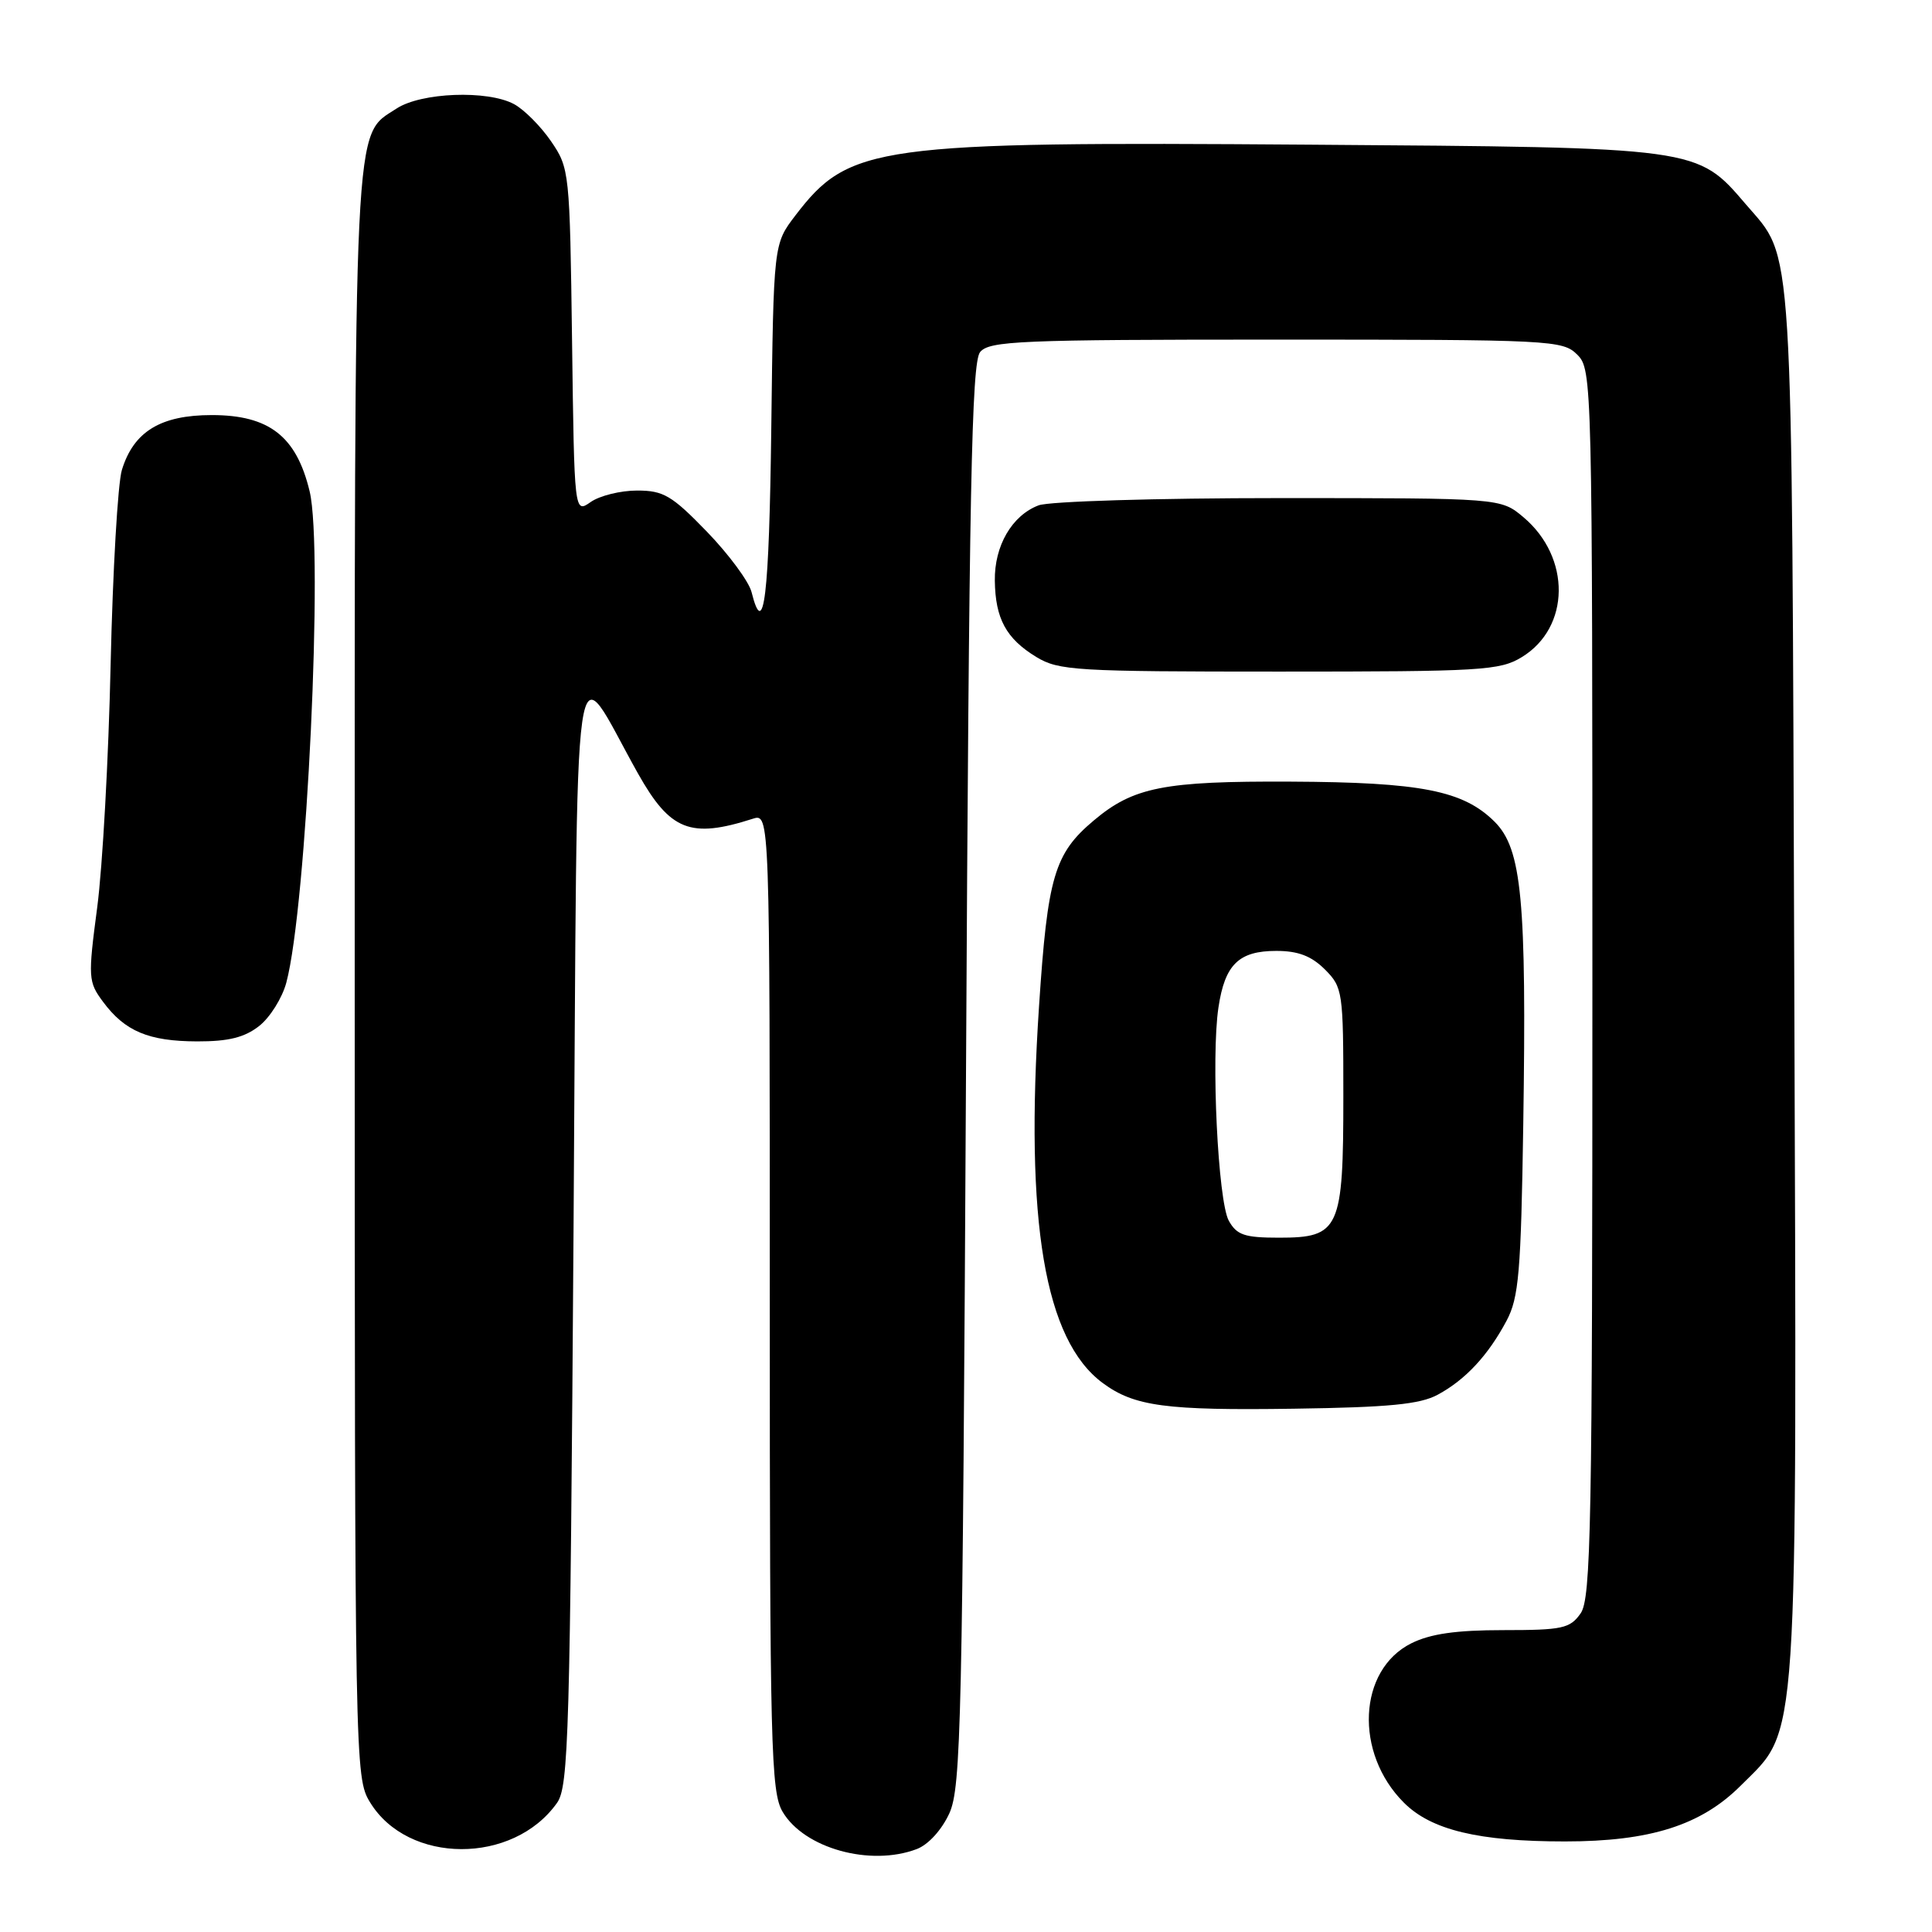 <?xml version="1.0" encoding="UTF-8" standalone="no"?>
<!DOCTYPE svg PUBLIC "-//W3C//DTD SVG 1.1//EN" "http://www.w3.org/Graphics/SVG/1.1/DTD/svg11.dtd" >
<svg xmlns="http://www.w3.org/2000/svg" xmlns:xlink="http://www.w3.org/1999/xlink" version="1.1" viewBox="0 0 256 256">
 <g >
 <path fill="currentColor"
d=" M 121.48 245.01 C 123.02 244.42 124.79 242.47 125.80 240.26 C 127.35 236.83 127.54 228.20 128.00 142.40 C 128.41 64.67 128.74 48.02 129.87 46.65 C 131.10 45.17 135.11 45.00 169.12 45.00 C 205.67 45.00 207.07 45.07 209.00 47.00 C 210.97 48.97 211.00 50.33 211.00 130.28 C 211.00 202.22 210.82 211.81 209.44 213.78 C 208.04 215.78 207.04 216.00 199.19 216.00 C 192.92 216.00 189.53 216.49 187.00 217.75 C 179.94 221.28 179.43 232.28 186.02 238.86 C 189.64 242.49 195.92 244.00 207.37 244.00 C 218.65 244.00 225.40 241.86 230.65 236.61 C 238.40 228.86 238.10 233.37 237.75 129.89 C 237.41 29.77 237.71 34.52 231.35 27.09 C 224.83 19.48 225.25 19.54 173.50 19.17 C 115.94 18.75 112.51 19.23 105.37 28.58 C 102.50 32.34 102.50 32.34 102.20 56.67 C 101.92 79.12 101.22 84.98 99.58 78.44 C 99.22 77.04 96.56 73.44 93.66 70.44 C 89.02 65.65 87.91 65.00 84.42 65.00 C 82.23 65.00 79.47 65.68 78.27 66.52 C 76.10 68.04 76.10 68.04 75.80 45.19 C 75.50 22.72 75.46 22.29 73.01 18.71 C 71.64 16.71 69.43 14.50 68.10 13.79 C 64.59 11.91 55.80 12.25 52.55 14.38 C 46.78 18.16 47.00 13.62 47.00 129.22 C 47.01 234.06 47.03 235.54 49.03 238.81 C 54.05 247.05 68.00 247.10 73.81 238.89 C 75.35 236.71 75.54 229.96 76.00 162.50 C 76.56 80.22 75.64 86.66 84.54 102.50 C 88.81 110.08 91.48 111.14 99.75 108.49 C 102.00 107.77 102.00 107.77 102.00 172.48 C 102.00 231.58 102.15 237.44 103.70 240.07 C 106.56 244.92 115.32 247.35 121.48 245.01 Z  M 190.50 184.81 C 194.19 182.82 197.18 179.60 199.63 175.00 C 201.25 171.95 201.54 168.61 201.84 149.00 C 202.29 119.25 201.65 112.50 198.06 108.90 C 193.90 104.75 188.31 103.65 171.00 103.57 C 154.24 103.49 150.18 104.29 144.94 108.71 C 139.71 113.10 138.81 116.14 137.68 133.29 C 135.78 161.94 138.42 177.56 146.12 183.26 C 150.30 186.35 154.47 186.91 171.50 186.66 C 184.03 186.48 188.15 186.08 190.50 184.81 Z  M 34.34 135.95 C 35.78 134.82 37.40 132.23 37.94 130.20 C 40.64 120.12 42.88 72.82 41.03 65.11 C 39.28 57.81 35.67 55.00 28.06 55.00 C 21.29 55.00 17.71 57.18 16.15 62.27 C 15.61 64.04 14.94 75.62 14.66 88.00 C 14.39 100.38 13.59 114.88 12.88 120.24 C 11.65 129.56 11.69 130.10 13.65 132.74 C 16.55 136.65 19.68 137.97 26.12 137.99 C 30.28 138.00 32.40 137.47 34.34 135.95 Z  M 201.65 87.07 C 208.08 83.15 208.19 73.86 201.86 68.53 C 198.85 66.00 198.85 66.00 169.49 66.00 C 153.25 66.00 139.01 66.43 137.62 66.96 C 134.09 68.30 131.75 72.32 131.82 76.95 C 131.89 81.98 133.32 84.62 137.31 87.05 C 140.28 88.86 142.54 88.99 169.50 88.99 C 196.33 88.99 198.74 88.85 201.65 87.07 Z  M 162.82 161.75 C 161.39 159.15 160.46 140.10 161.45 133.50 C 162.30 127.80 164.14 126.00 169.12 126.00 C 172.00 126.00 173.76 126.67 175.55 128.45 C 177.92 130.83 178.00 131.36 178.00 145.23 C 178.00 162.91 177.51 164.00 169.48 164.00 C 164.91 164.00 163.88 163.65 162.82 161.75 Z "/>
</g>
</svg>